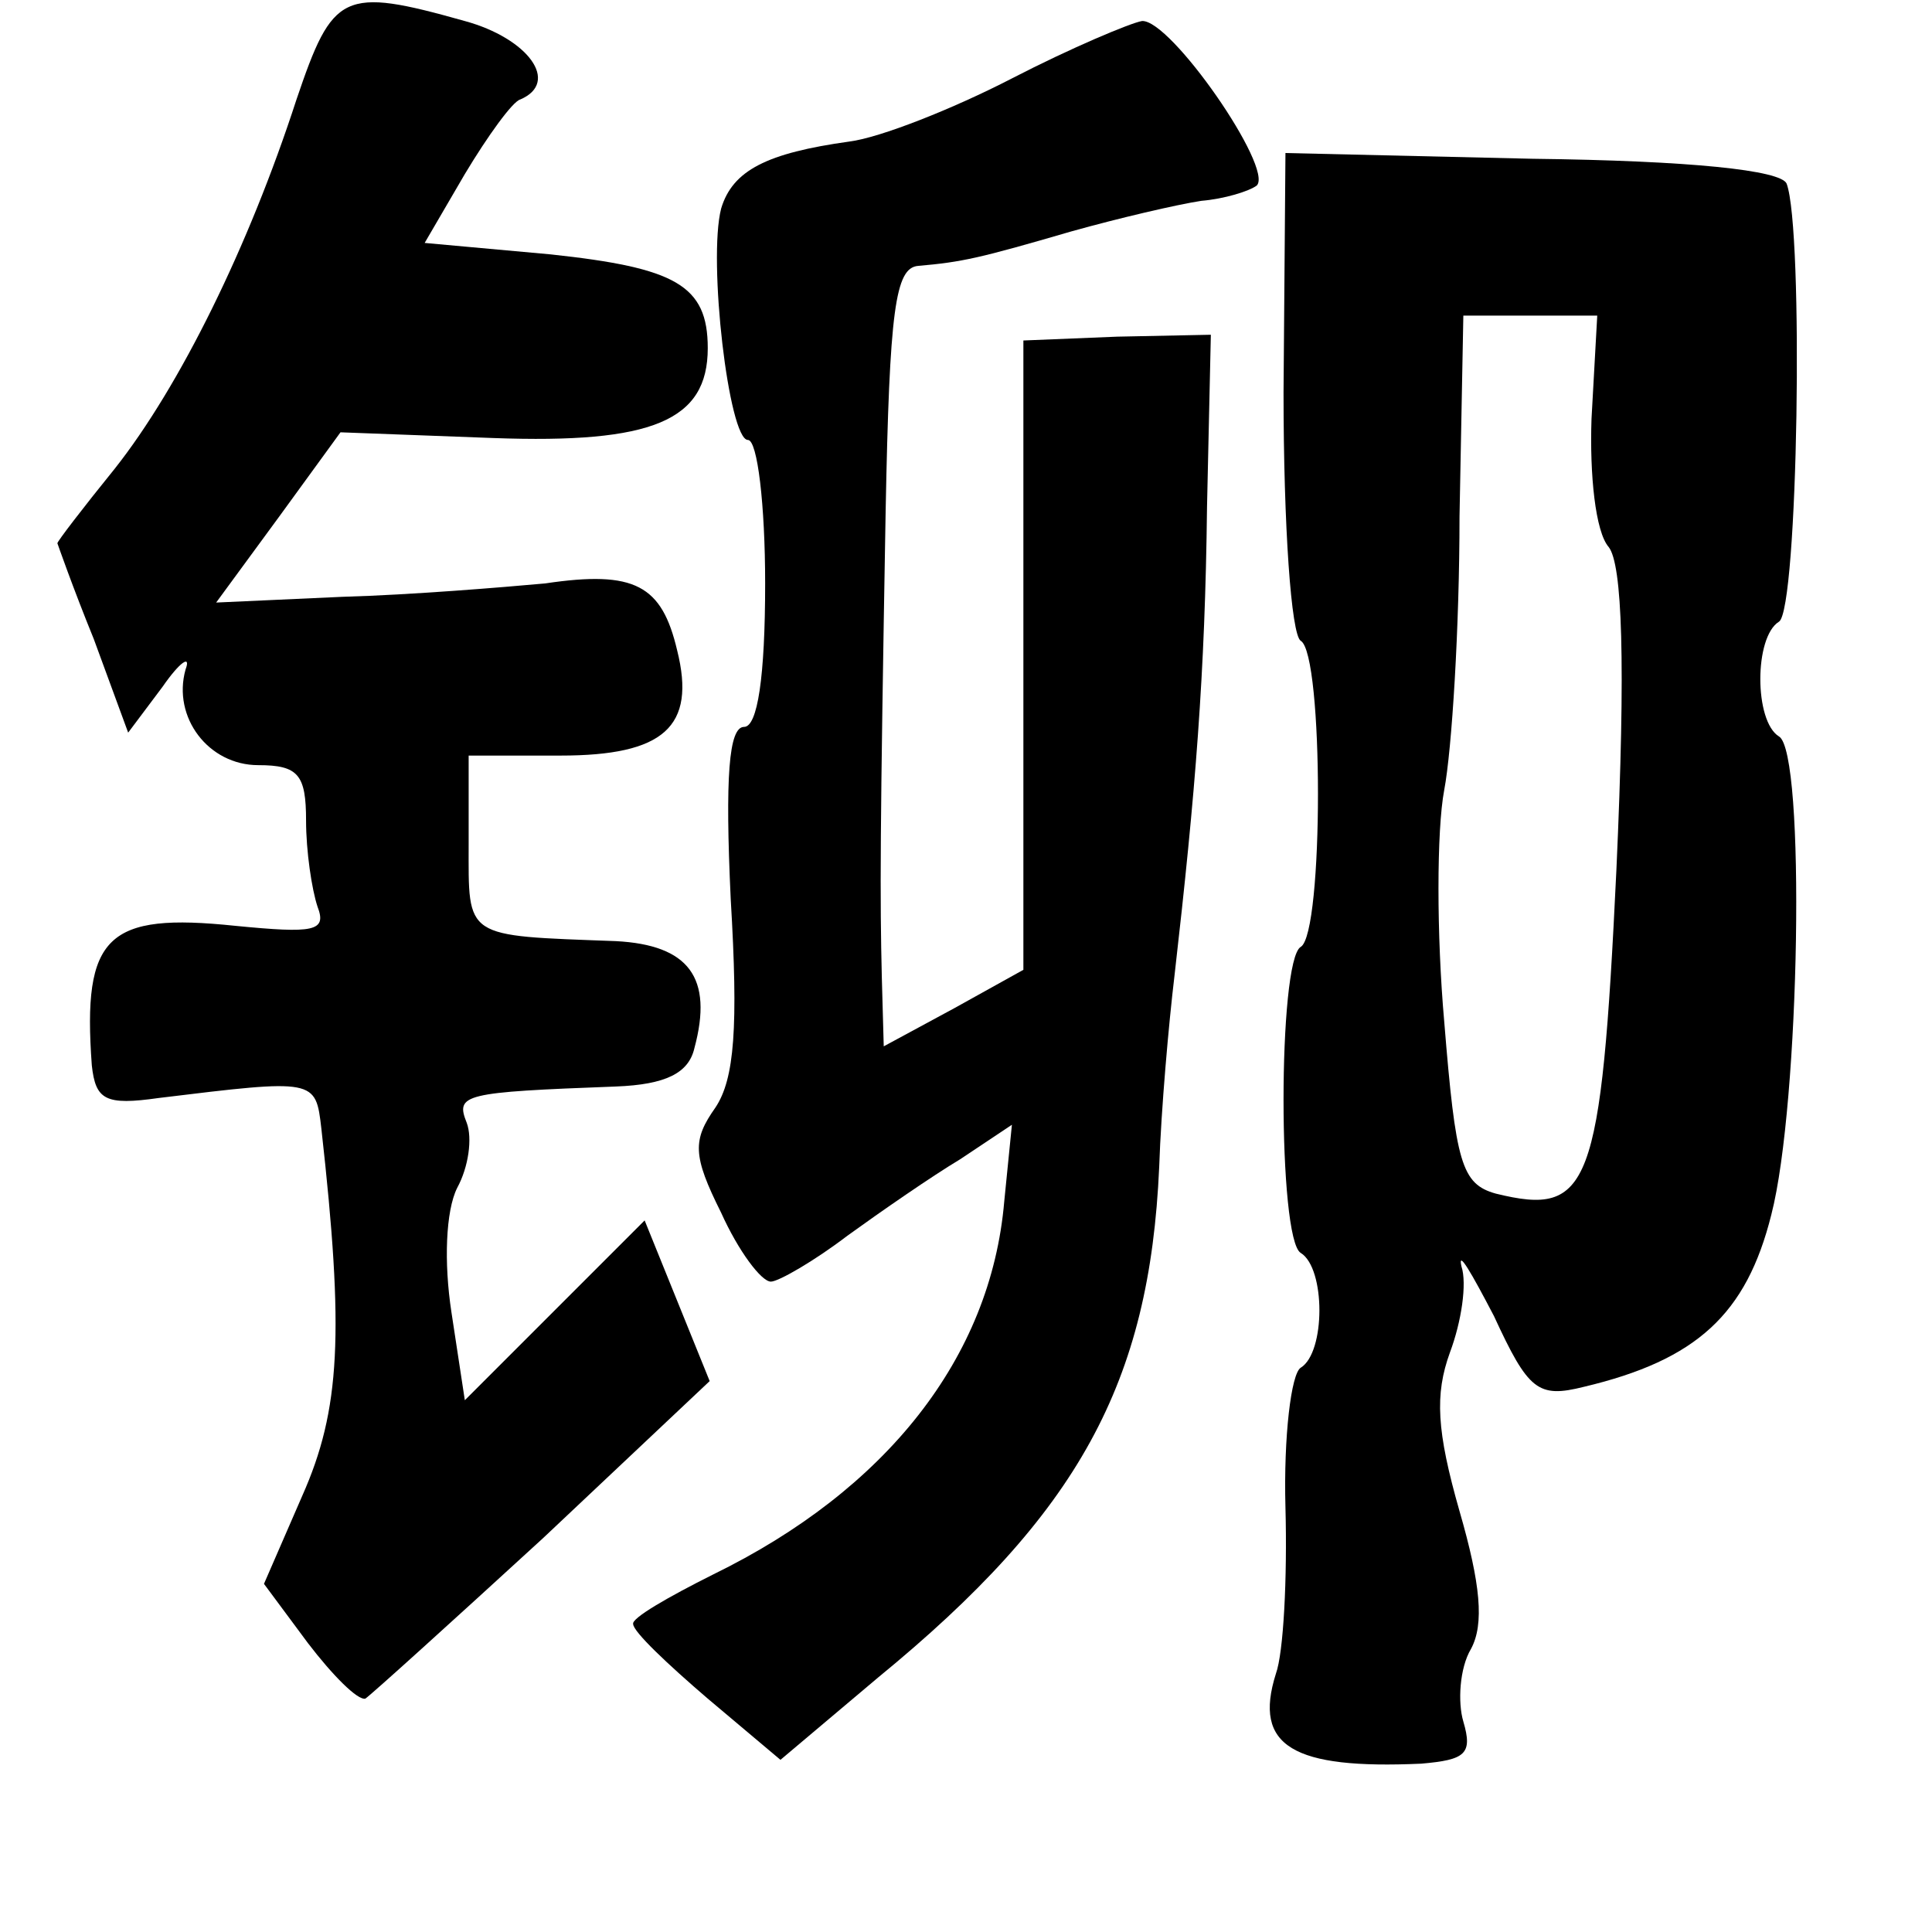 <?xml version="1.0" standalone="no"?>
<!DOCTYPE svg PUBLIC "-//W3C//DTD SVG 20010904//EN"
 "http://www.w3.org/TR/2001/REC-SVG-20010904/DTD/svg10.dtd">
<svg version="1.0" xmlns="http://www.w3.org/2000/svg"
 width="101pt" height="101pt" viewBox="0 0 101 101"
 preserveAspectRatio="xMidYMid meet">
<g transform="translate(0,101) scale(0.1,-0.1)"
fill="#000000" stroke="none">
<path d="M155 958 c-25 -77 -61 -150 -95 -193 -17 -21 -30 -38 -30 -39 0 0 8
-23 19 -50 l18 -49 18 24 c9 13 15 17 12 9 -7 -25 12 -50 38 -50 21 0 25 -5
25 -29 0 -16 3 -36 6 -45 5 -13 -2 -14 -43 -10 -67 7 -80 -5 -75 -73 2 -18 7
-21 35 -17 82 10 82 10 85 -16 12 -107 10 -147 -10 -192 l-20 -46 23 -31 c13
-17 26 -30 30 -29 3 2 45 40 93 84 l87 82 -17 42 -17 42 -47 -47 -47 -47 -7
46 c-4 26 -3 53 3 65 6 11 8 26 5 34 -6 15 -2 16 78 19 26 1 38 7 41 20 10 37
-3 54 -41 56 -80 3 -77 1 -77 51 l0 46 48 0 c54 0 71 15 61 55 -8 34 -22 42
-69 35 -22 -2 -70 -6 -106 -7 l-66 -3 33 45 32 44 80 -3 c83 -3 112 9 112 47
0 33 -17 42 -82 49 l-66 6 21 36 c12 20 25 38 29 39 21 9 4 32 -29 41 -64 18
-69 15 -88 -41z"/>
<path d="M529 969 c-31 -16 -69 -31 -85 -33 -43 -6 -61 -15 -67 -35 -7 -27 4
-121 14 -121 5 0 9 -34 9 -75 0 -49 -4 -75 -11 -75 -8 0 -10 -26 -7 -90 4 -67
2 -94 -8 -109 -12 -17 -12 -25 3 -55 9 -20 21 -36 26 -36 4 0 23 11 40 24 18
13 44 31 59 40 l27 18 -4 -40 c-7 -82 -62 -151 -152 -195 -24 -12 -43 -23 -42
-26 0 -4 18 -21 39 -39 l38 -32 51 43 c105 86 142 154 147 267 1 30 5 75 8
100 11 96 16 158 17 245 l2 90 -49 -1 -49 -2 0 -164 0 -165 -36 -20 -37 -20
-1 36 c-1 42 -1 73 2 244 2 105 5 127 17 128 23 2 32 4 80 18 25 7 55 14 68
16 12 1 25 5 29 8 9 9 -45 87 -60 86 -6 -1 -37 -14 -68 -30z"/>
<path d="M671 805 c0 -70 4 -127 9 -130 12 -7 12 -153 0 -160 -12 -7 -12 -153
0 -160 13 -8 13 -52 0 -60 -5 -3 -9 -36 -8 -73 1 -37 -1 -76 -5 -87 -12 -38 9
-50 76 -47 23 2 27 5 22 22 -3 10 -2 28 4 38 7 13 5 34 -6 72 -12 42 -13 61
-5 83 6 16 9 36 6 45 -2 9 5 -3 17 -26 18 -39 23 -43 47 -37 59 14 85 38 98
90 15 58 18 242 4 250 -13 8 -13 52 0 60 10 6 13 205 4 229 -3 7 -50 12 -133
13 l-129 3 -1 -125z m161 -14 c-1 -29 2 -59 9 -67 7 -9 9 -59 4 -169 -8 -167
-14 -181 -63 -169 -18 5 -21 16 -27 90 -4 45 -4 100 0 121 4 21 8 85 8 143 l2
105 35 0 35 0 -3 -54z"/>
</g>
</svg>
